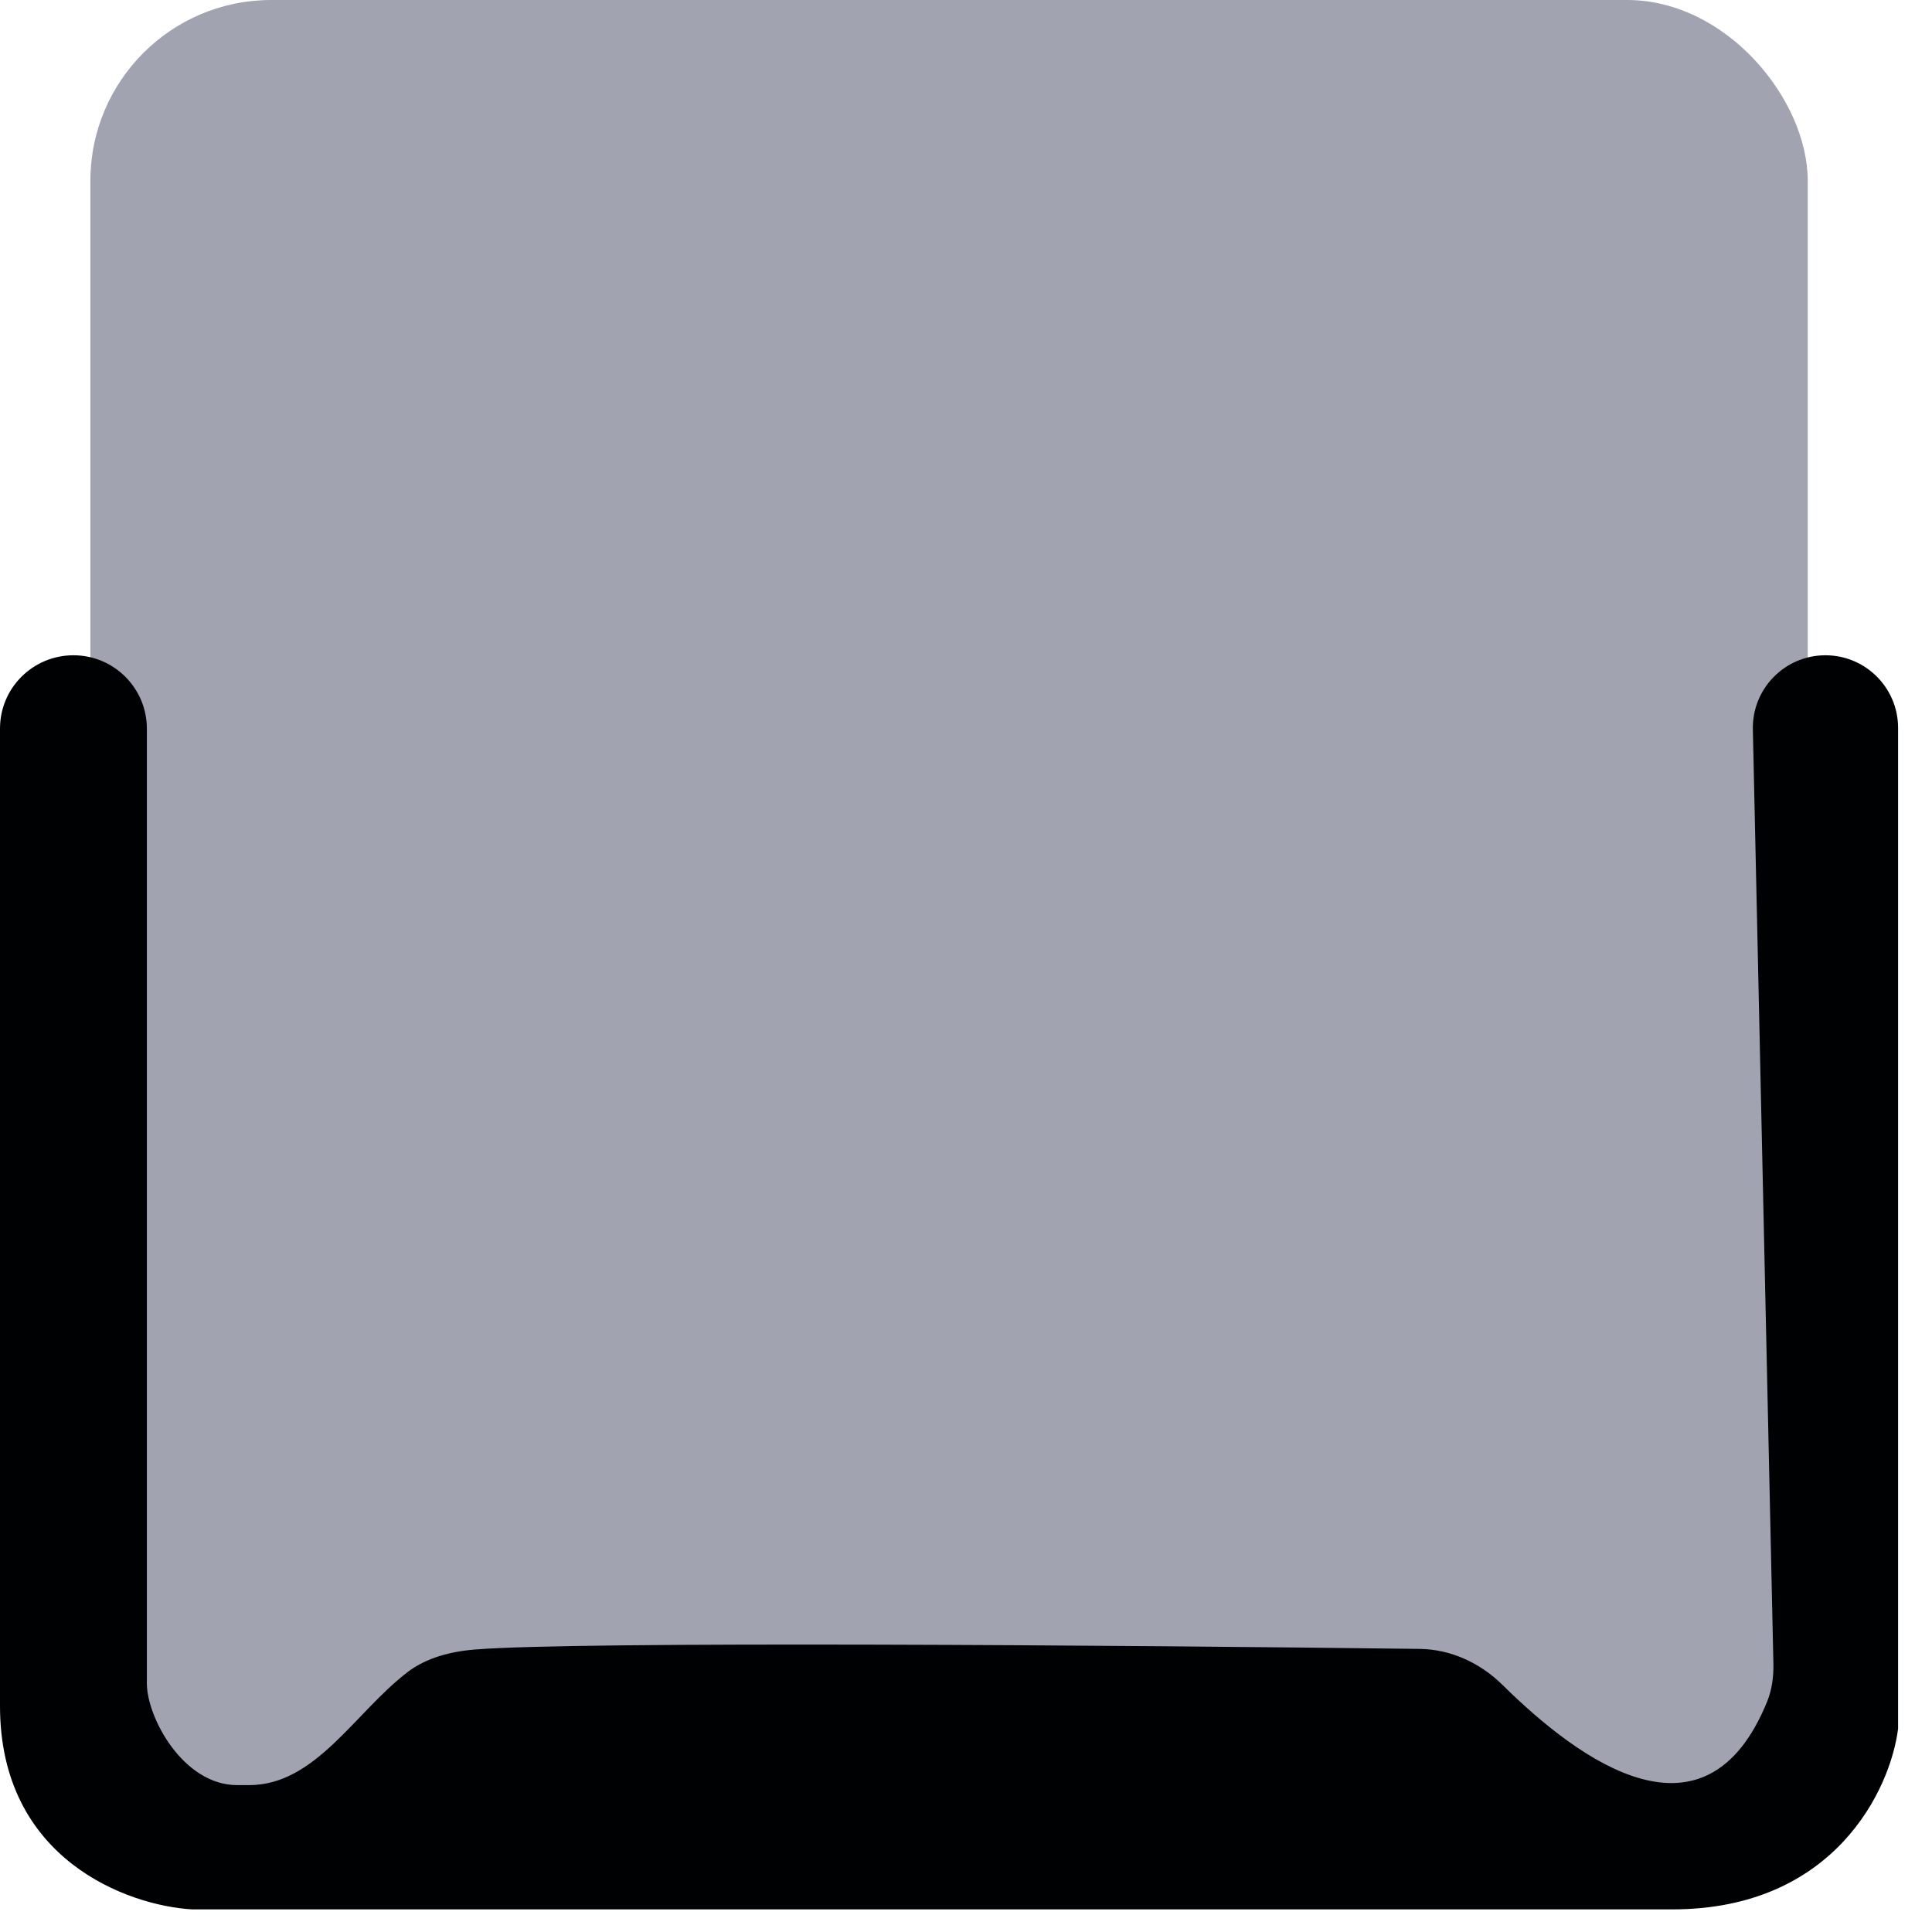 <svg width="47" height="47" viewBox="0 0 47 47" fill="none" xmlns="http://www.w3.org/2000/svg">
<rect x="2.199" width="41.778" height="45.076" rx="4.398" fill="#A1A3B0"/>
<path d="M46.175 42.053V17.708C46.175 16.733 45.384 15.941 44.408 15.941C43.417 15.941 42.62 16.756 42.642 17.747L43.142 40.476C43.148 40.792 43.106 41.109 42.987 41.401C41.492 45.058 38.452 42.865 36.557 40.994C36.014 40.457 35.301 40.123 34.537 40.113C27.421 40.024 14.035 39.921 11.544 40.129C10.81 40.19 10.286 40.394 9.913 40.679C8.63 41.661 7.677 43.427 6.06 43.427H5.772C4.453 43.427 3.573 41.778 3.573 40.953V17.728C3.573 16.741 2.773 15.941 1.787 15.941C0.8 15.941 0 16.737 0 17.723L0 41.503C0 45.241 3.115 46.359 4.673 46.45H40.678C44.636 46.45 45.992 43.519 46.175 42.053Z" fill="#000103"/>
</svg>

